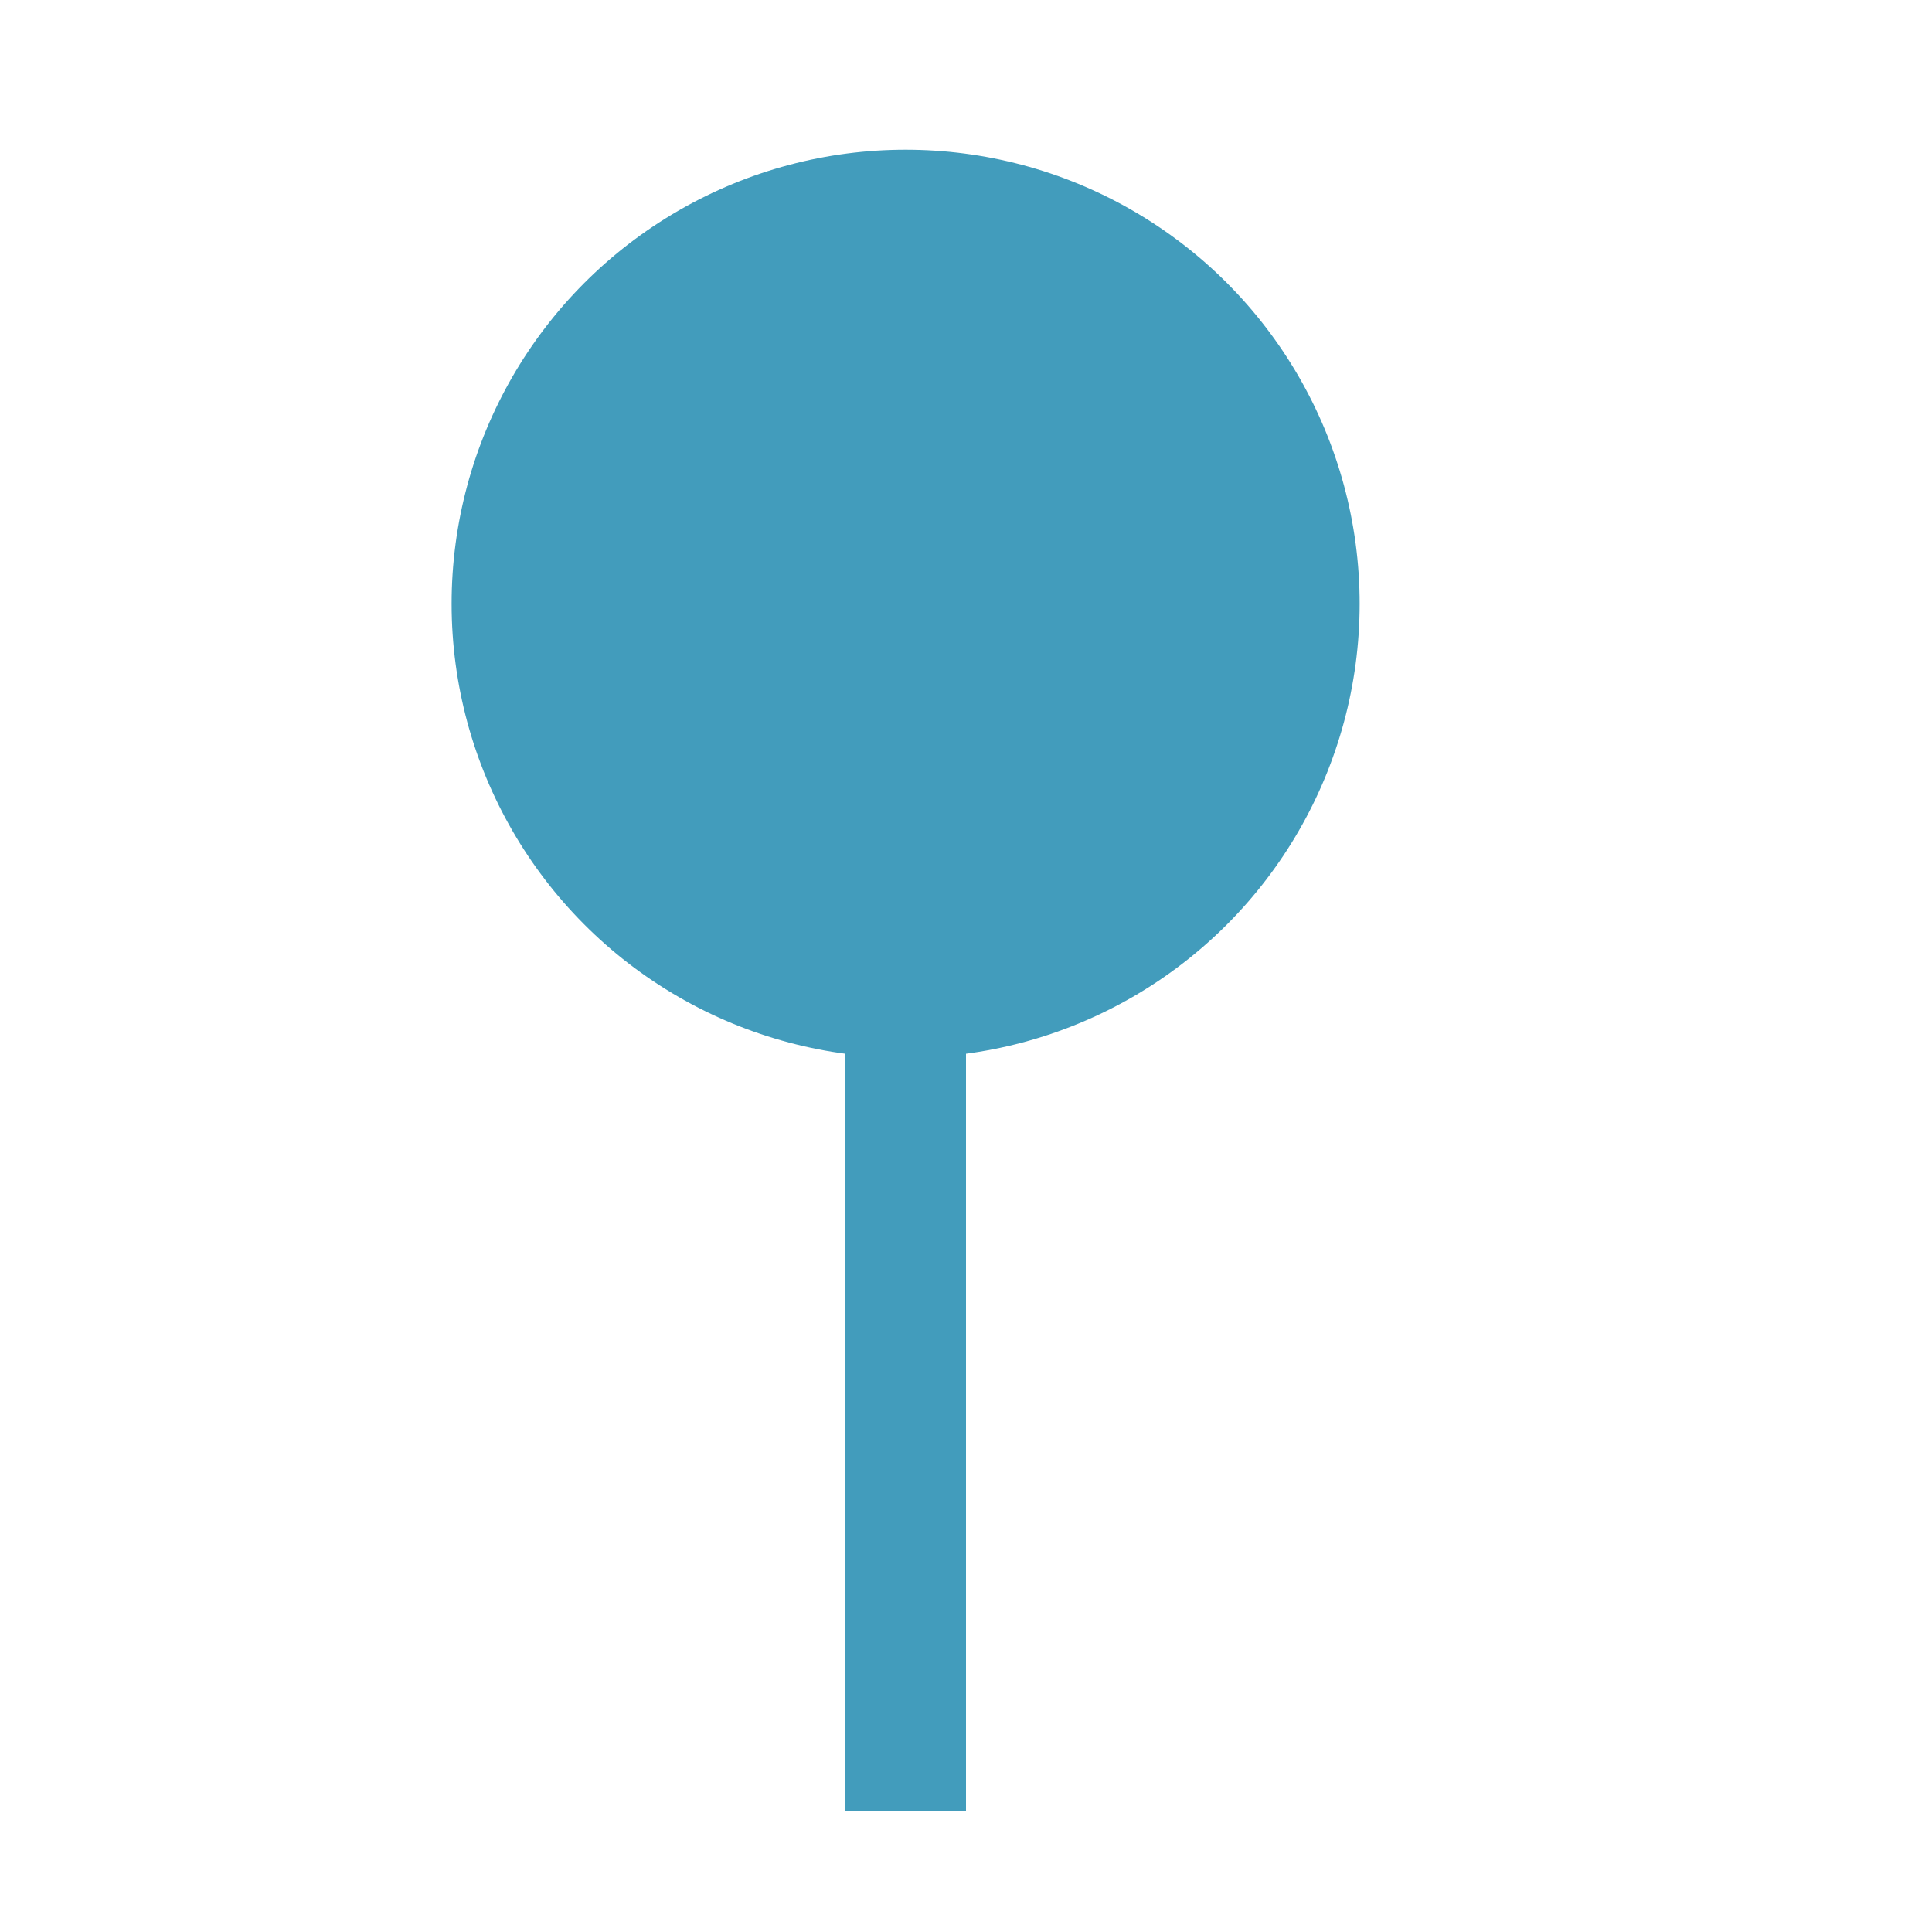<svg xmlns="http://www.w3.org/2000/svg" width="16" height="16" viewBox="0 0 16 16">
  <g id="b7894a34-0afe-4ea6-8d3a-38eec1443a52" data-name="Frequency">
    <g>
      <line x1="7.5" y1="15" x2="7.5" y2="5" style="fill: none;stroke: #429cbc;stroke-miterlimit: 10"/>
      <circle cx="7.5" cy="5" r="3.76" style="fill: #429cbc"/>
    </g>
  </g>
</svg>
